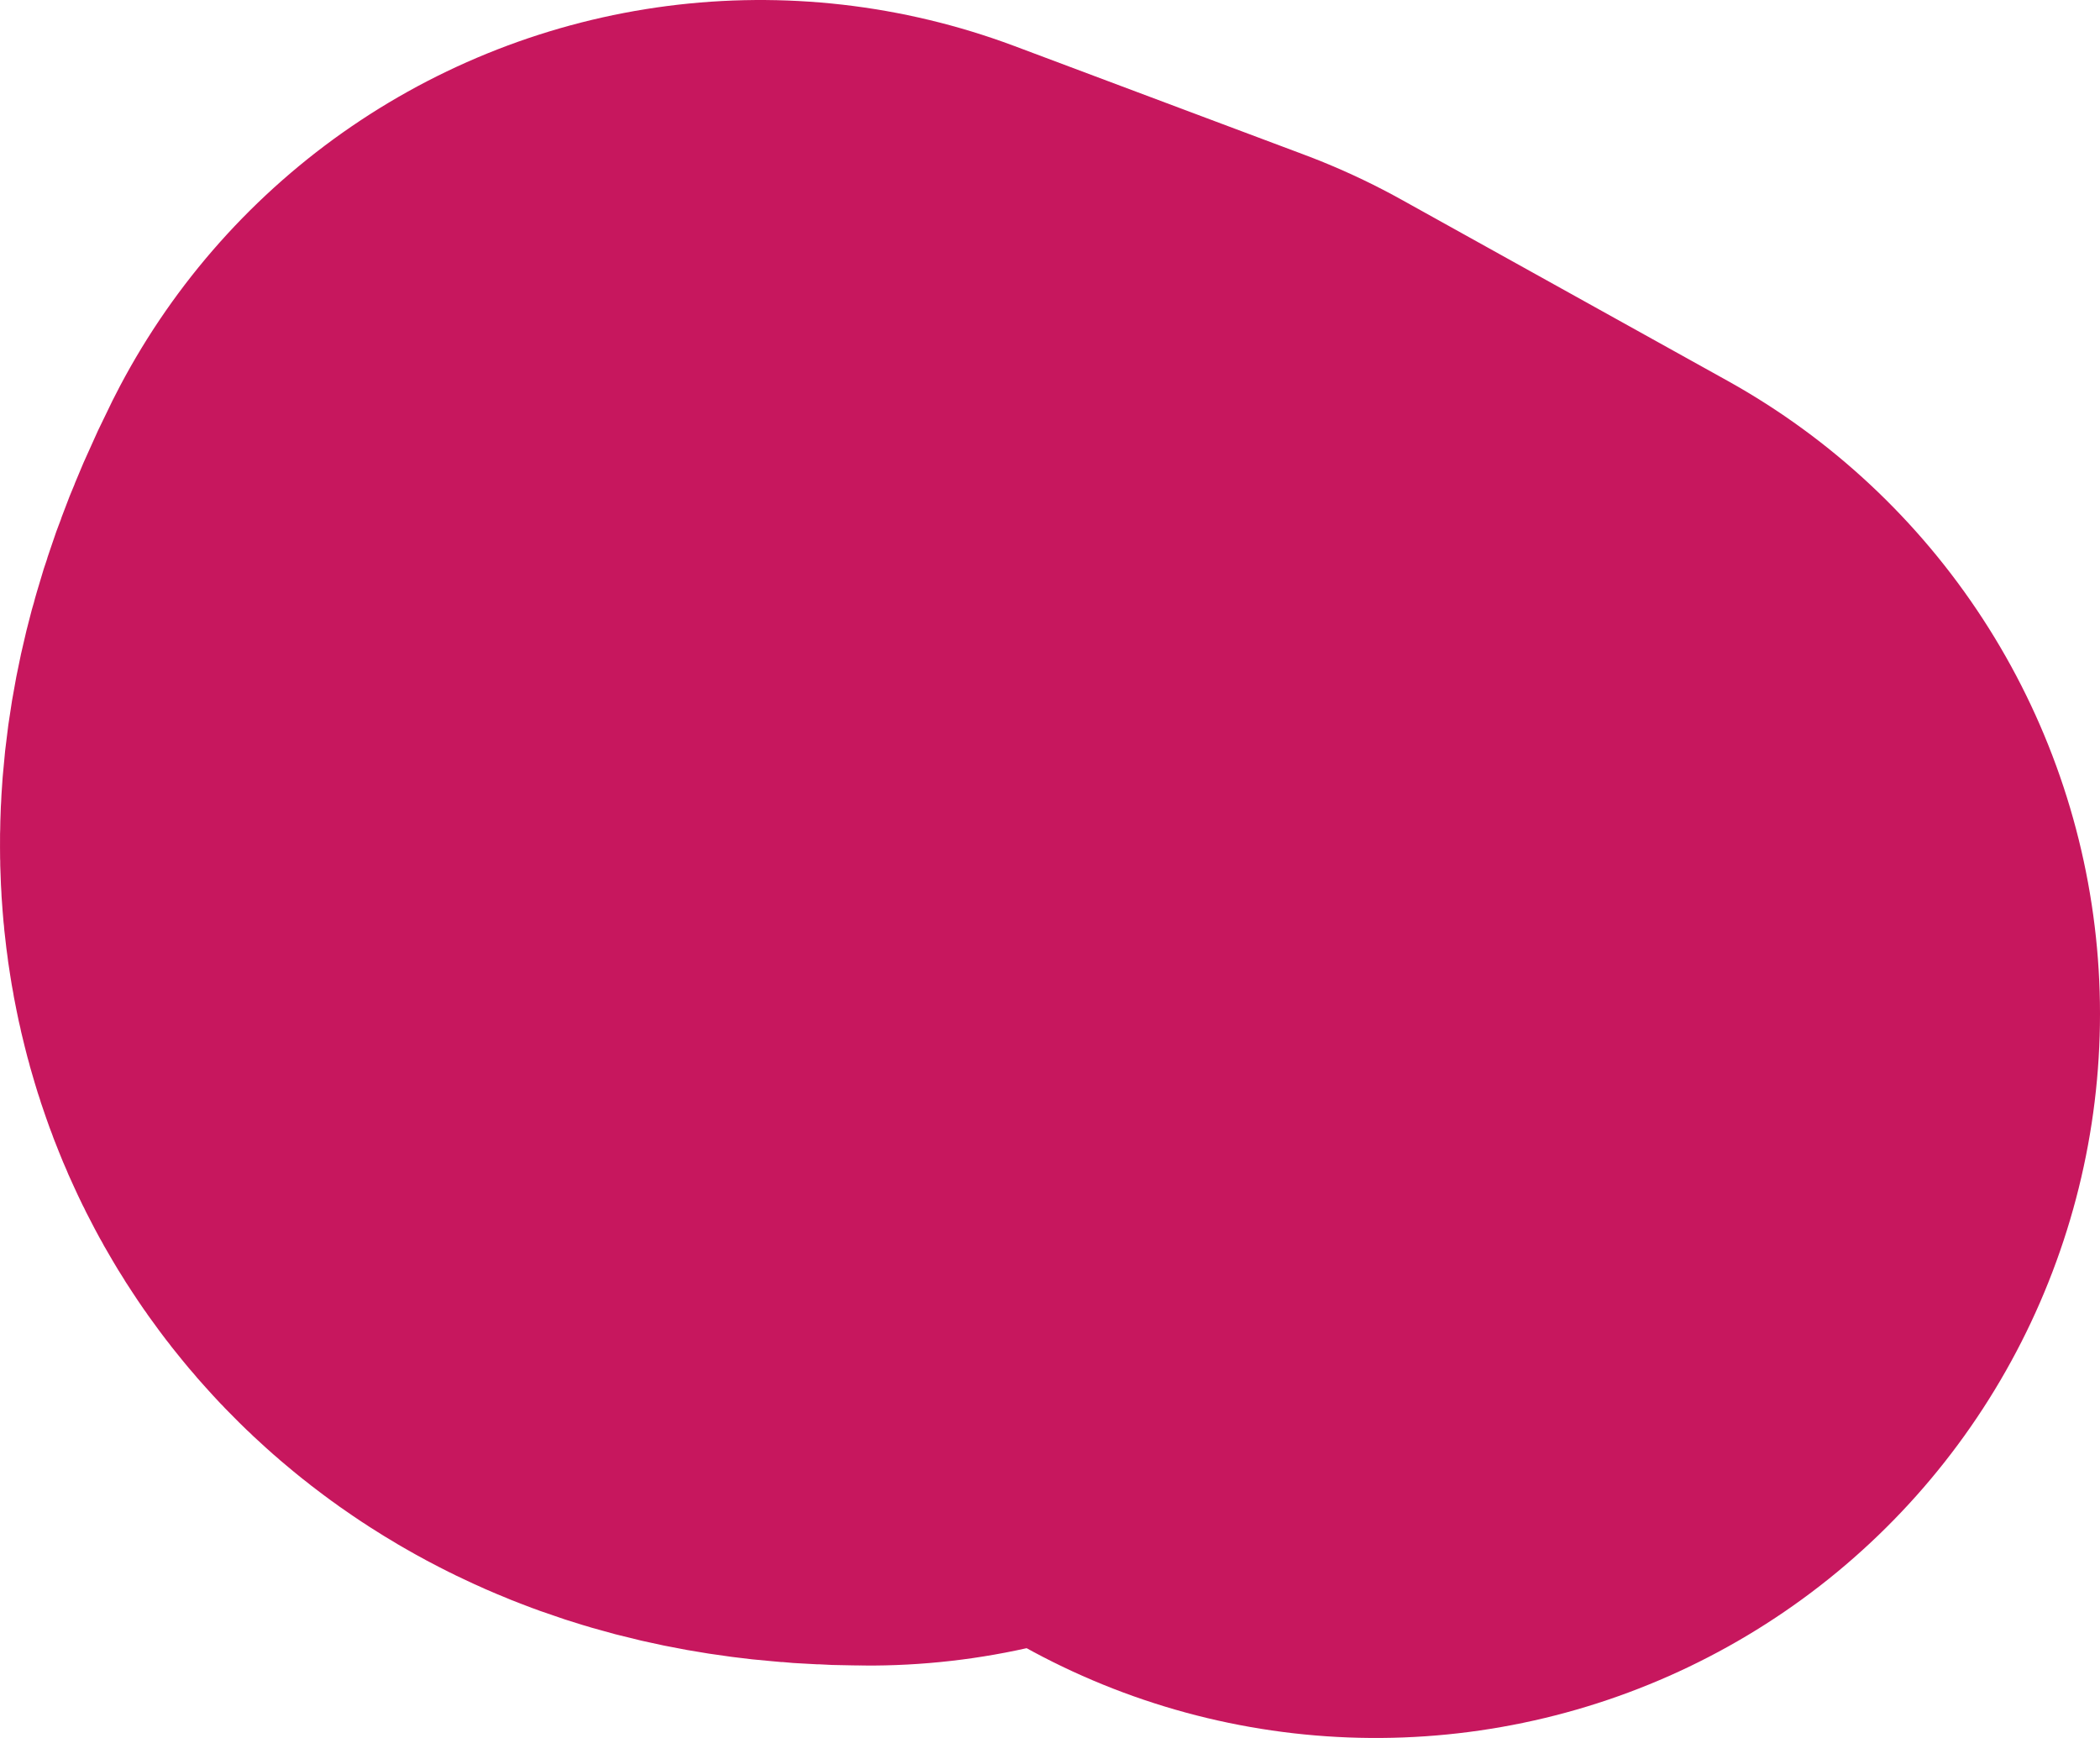 <?xml version="1.0" encoding="UTF-8" standalone="no"?>
<svg xmlns:xlink="http://www.w3.org/1999/xlink" height="2.4px" width="2.9px" xmlns="http://www.w3.org/2000/svg">
  <g transform="matrix(1.0, 0.0, 0.0, 1.0, 1.0, 1.0)">
    <path d="M0.9 0.4 L0.45 0.15 0.2 0.3 Q-0.1 0.3 0.05 0.0 L0.45 0.15" fill="none" stroke="#c7175e" stroke-linecap="round" stroke-linejoin="round" stroke-width="2.0"/>
  </g>
</svg>
